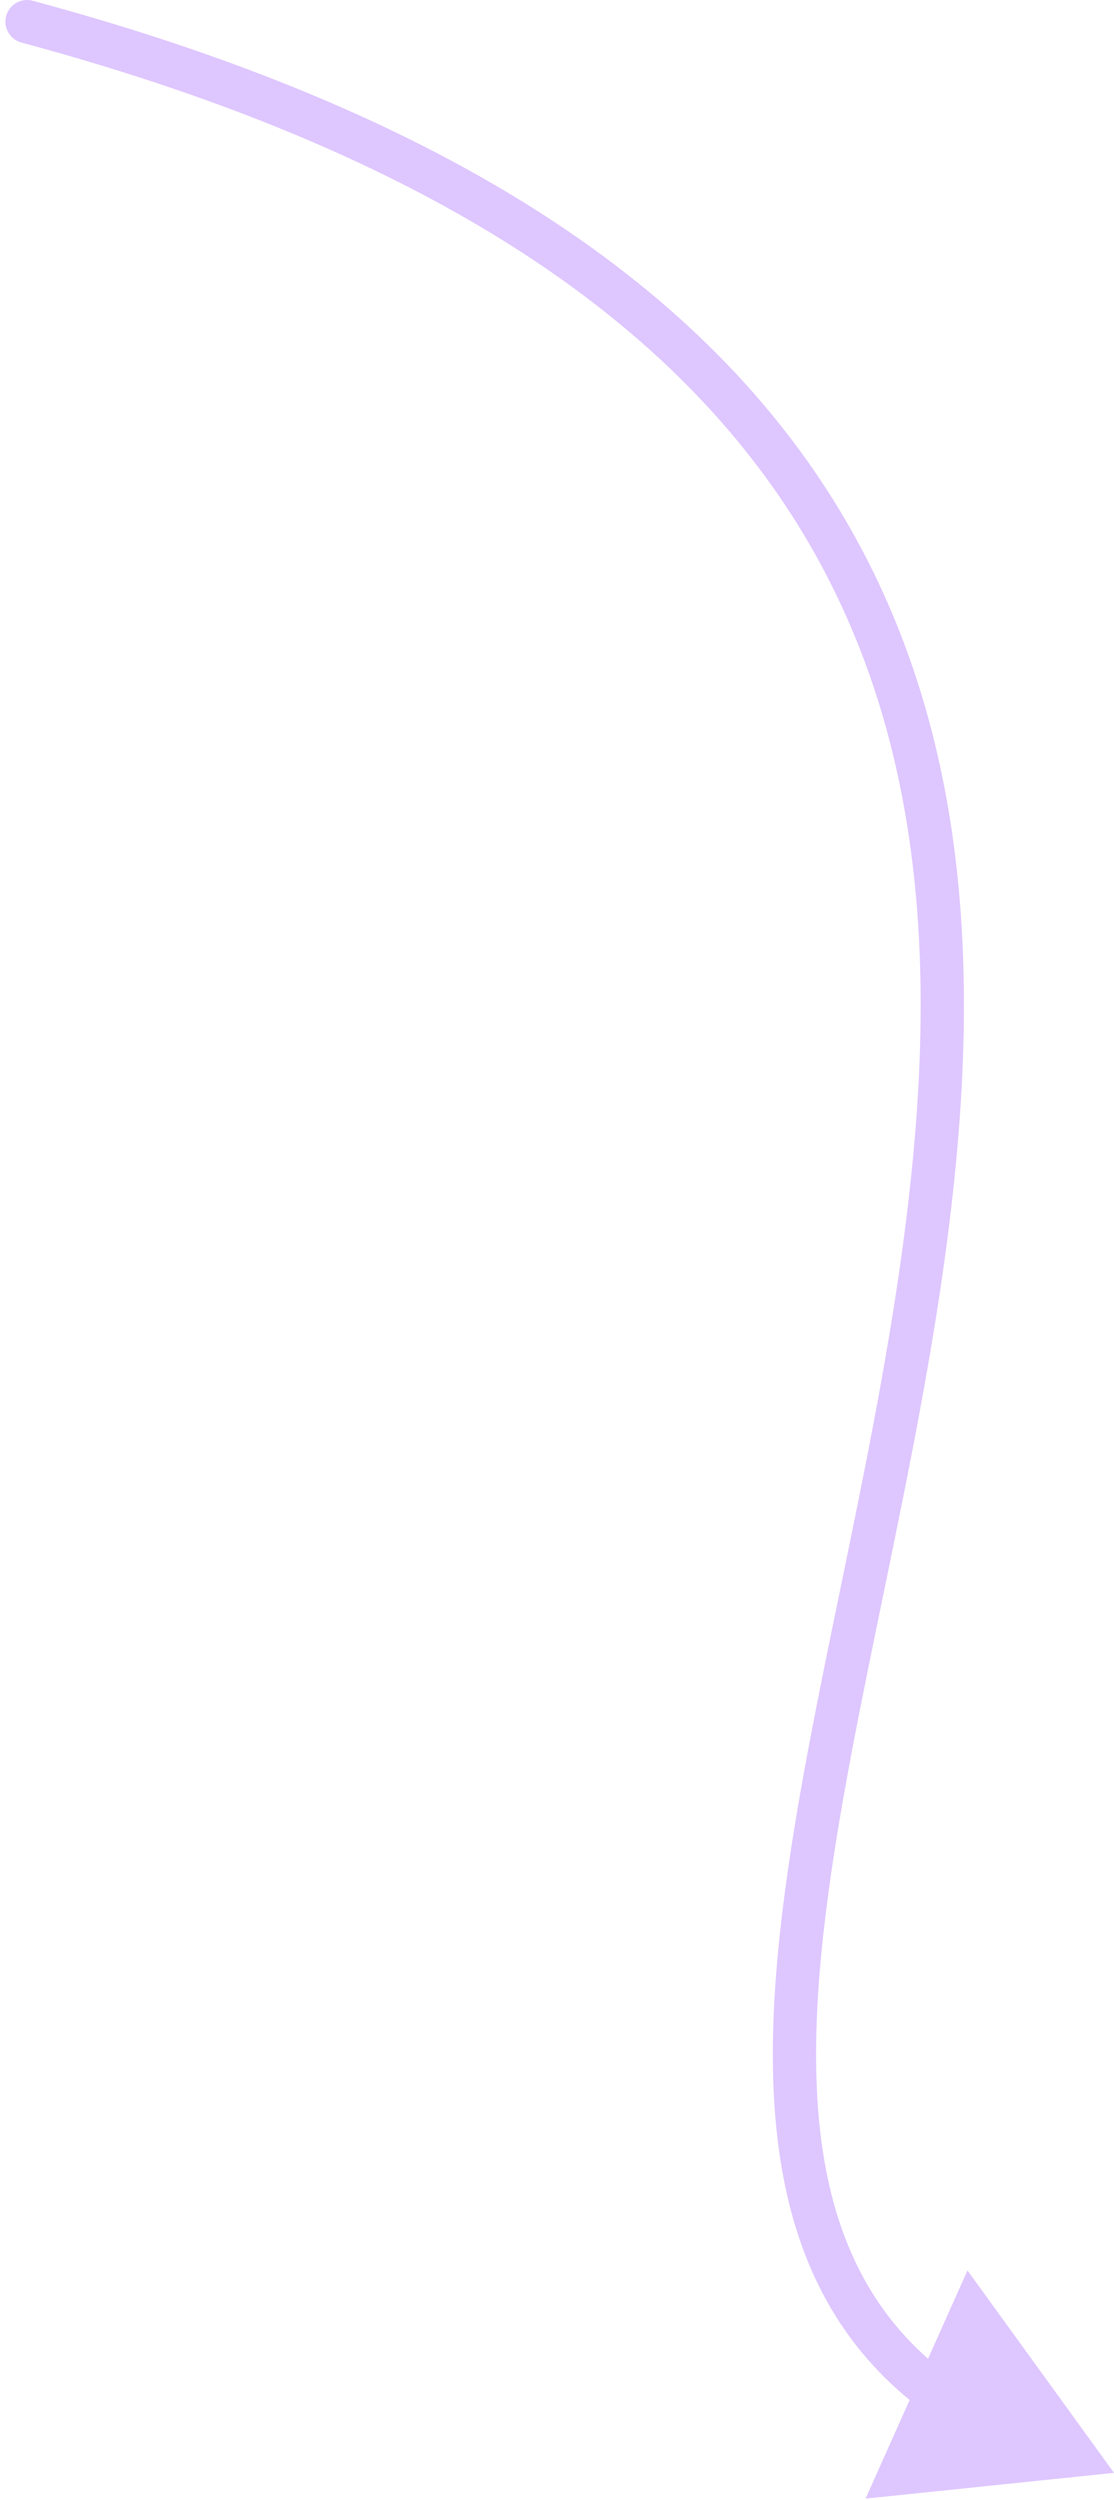 <svg width="103" height="231" viewBox="0 0 103 231" fill="none" xmlns="http://www.w3.org/2000/svg">
<path d="M103 228.5L80.029 230.881L89.452 209.797L103 228.5ZM1.98 3.931C0.914 3.644 0.282 2.547 0.569 1.48C0.856 0.414 1.953 -0.218 3.02 0.069L1.98 3.931ZM85.373 222.759C71.507 212.414 70.031 195.561 72.355 176.517C73.523 166.94 75.683 156.584 77.881 145.926C80.085 135.236 82.335 124.214 83.731 113.168C86.526 91.059 85.856 69.171 74.772 50.166C63.713 31.203 42.047 14.716 1.98 3.931L3.02 0.069C43.702 11.019 66.459 27.973 78.228 48.151C89.972 68.289 90.535 91.244 87.7 113.67C86.281 124.892 83.999 136.061 81.798 146.734C79.591 157.44 77.47 167.621 76.326 177.001C74.023 195.872 75.789 210.619 87.765 219.553L85.373 222.759Z" fill="#9747FF" fill-opacity="0.31"/>
</svg>
